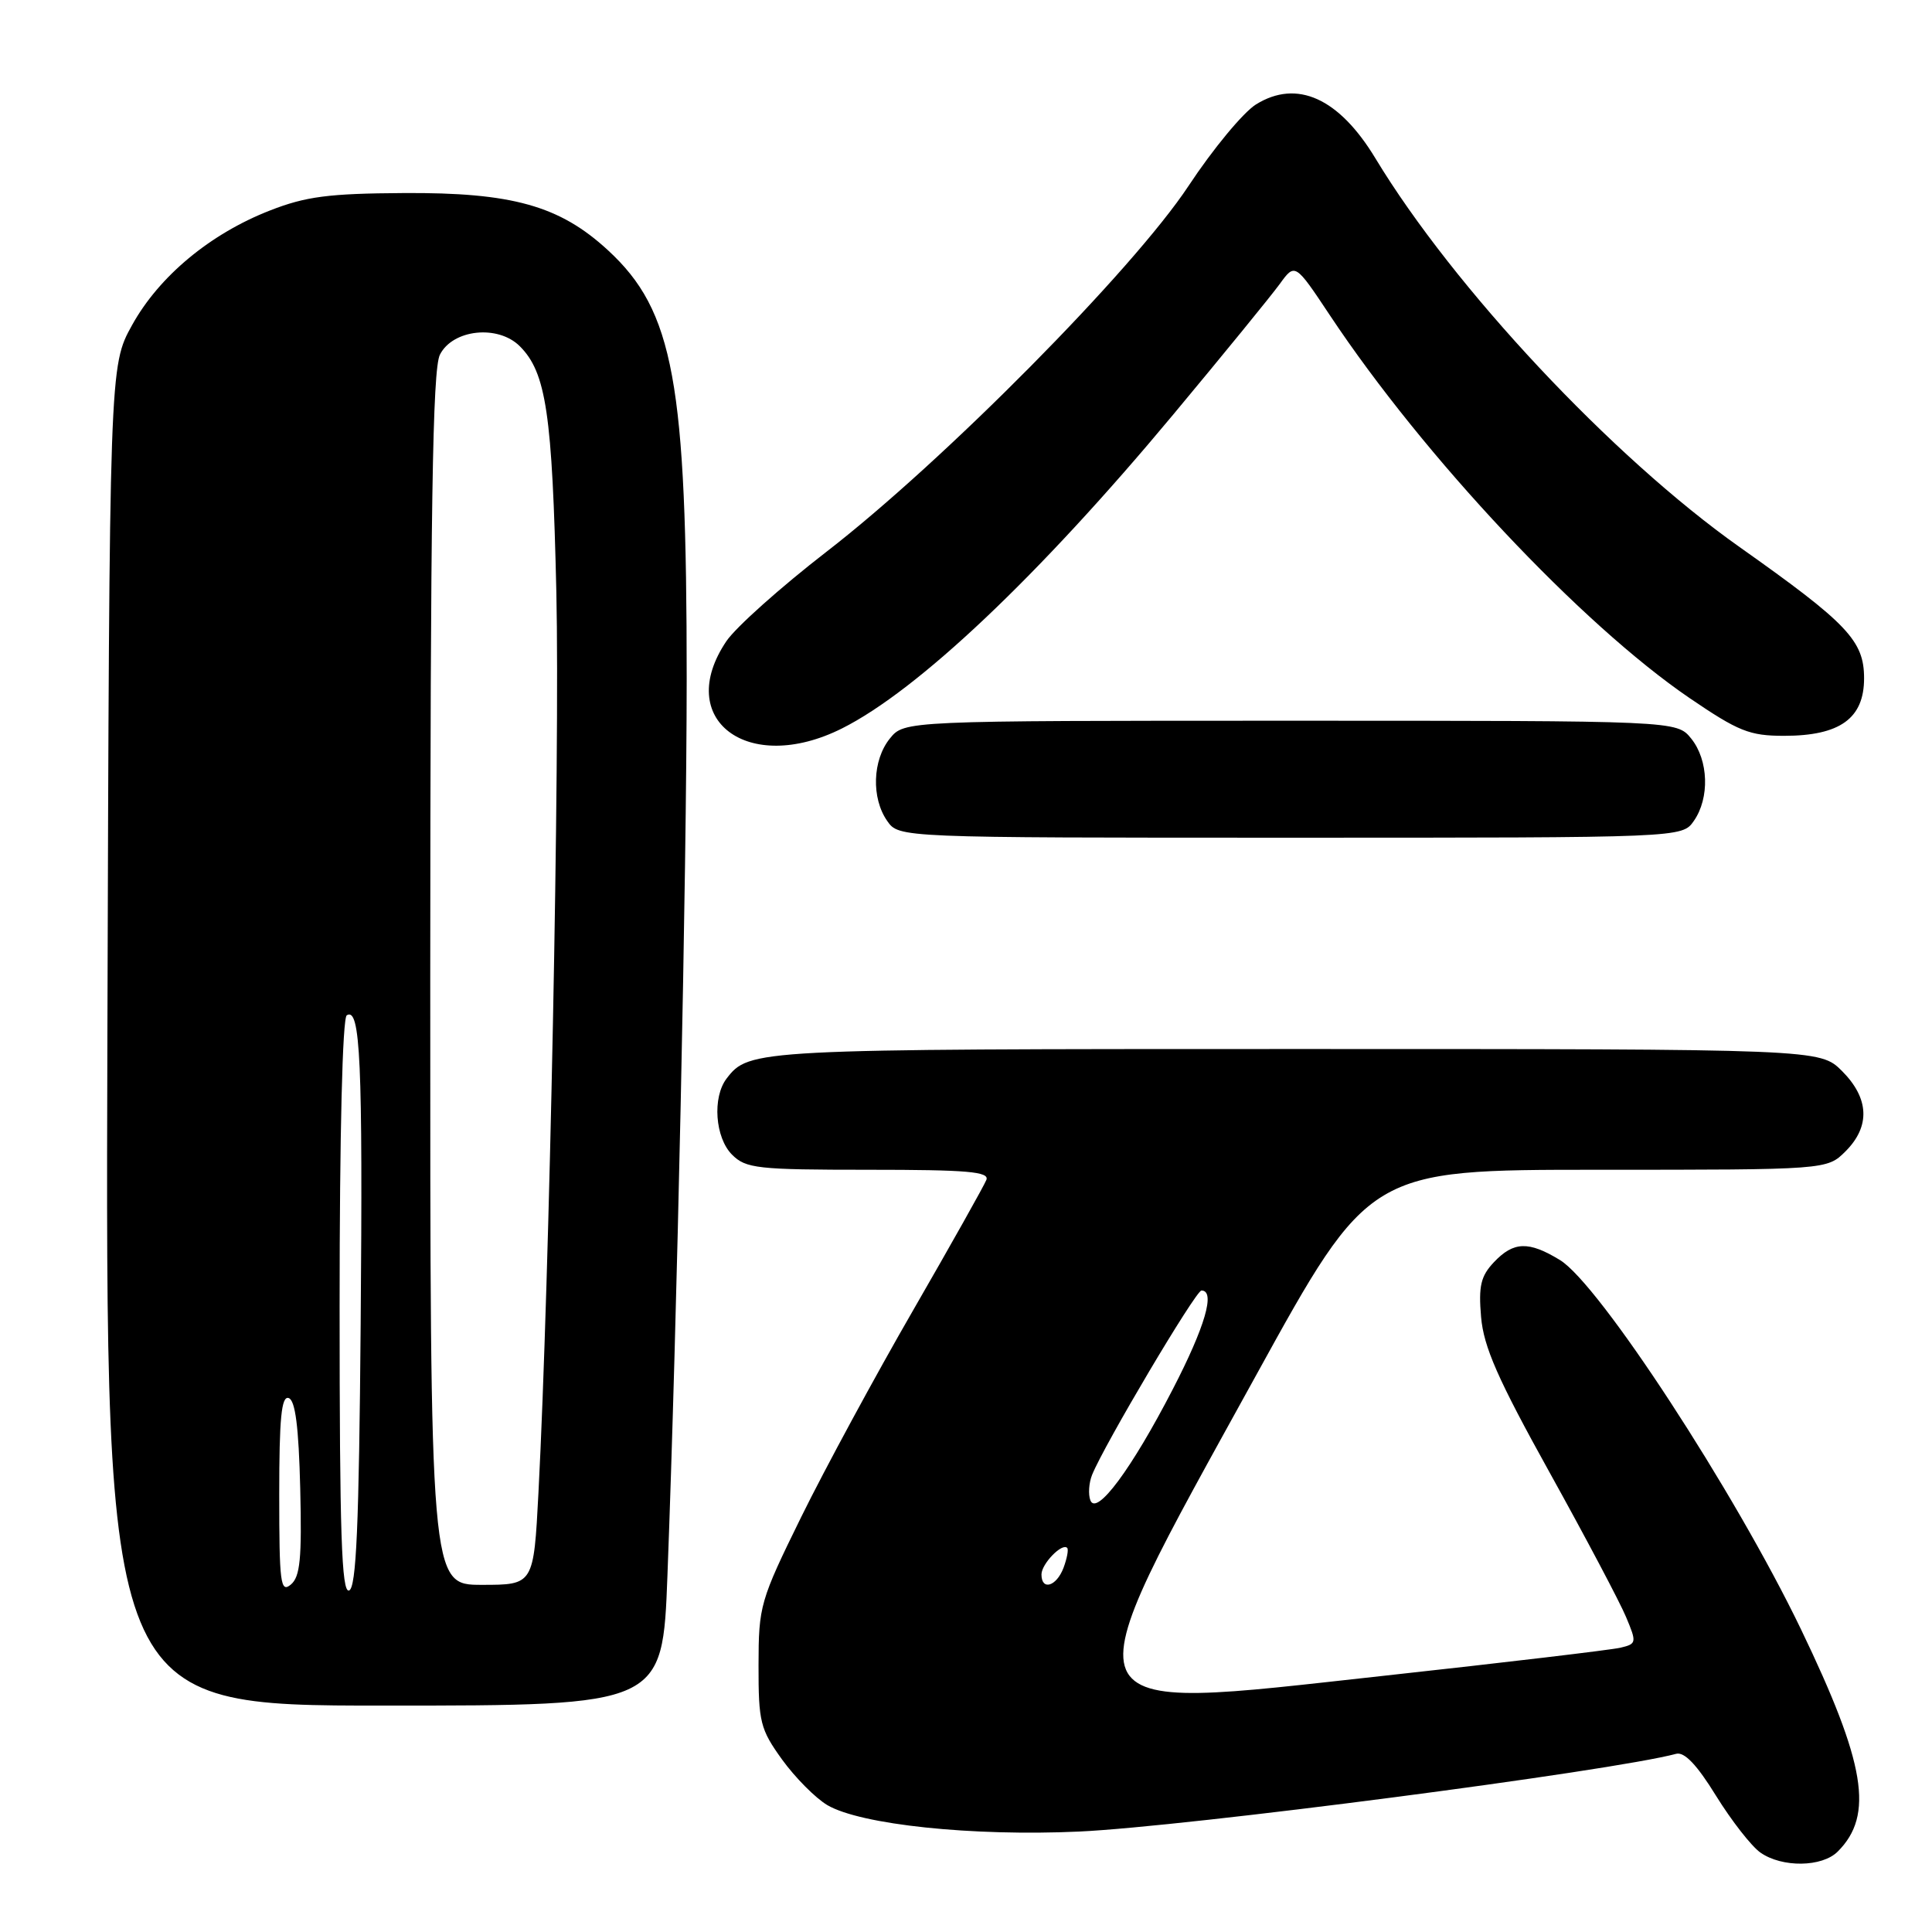 <?xml version="1.0" encoding="UTF-8" standalone="no"?>
<!DOCTYPE svg PUBLIC "-//W3C//DTD SVG 1.1//EN" "http://www.w3.org/Graphics/SVG/1.1/DTD/svg11.dtd" >
<svg xmlns="http://www.w3.org/2000/svg" xmlns:xlink="http://www.w3.org/1999/xlink" version="1.1" viewBox="0 0 256 256">
 <g >
 <path fill="currentColor"
d=" M 243.51 245.34 C 248.34 240.52 247.20 233.68 238.63 215.87 C 229.83 197.61 211.89 170.12 206.70 166.96 C 202.55 164.43 200.56 164.49 197.95 167.25 C 196.21 169.09 195.90 170.41 196.25 174.50 C 196.59 178.47 198.46 182.73 205.33 195.11 C 210.09 203.69 214.65 212.31 215.46 214.26 C 216.89 217.66 216.86 217.82 214.72 218.33 C 213.50 218.62 199.35 220.30 183.27 222.06 C 140.29 226.77 141.00 228.43 166.43 182.25 C 181.44 155.00 181.44 155.00 211.76 155.00 C 242.09 155.00 242.09 155.00 244.55 152.55 C 247.85 149.24 247.68 145.53 244.08 141.92 C 241.15 139.00 241.15 139.00 171.51 139.00 C 99.90 139.00 99.26 139.03 96.28 142.91 C 94.37 145.40 94.75 150.75 97.00 153.00 C 98.83 154.83 100.33 155.00 115.11 155.00 C 128.18 155.00 131.12 155.25 130.70 156.34 C 130.41 157.08 126.05 164.85 121.01 173.59 C 115.96 182.34 109.28 194.68 106.17 201.00 C 100.71 212.11 100.52 212.78 100.51 220.65 C 100.50 228.19 100.73 229.12 103.63 233.15 C 105.36 235.54 108.06 238.26 109.63 239.19 C 114.05 241.78 128.85 243.34 143.00 242.69 C 157.13 242.04 213.55 234.69 222.10 232.39 C 223.19 232.10 224.86 233.85 227.39 237.96 C 229.43 241.25 232.07 244.64 233.27 245.48 C 236.14 247.49 241.44 247.42 243.51 245.34 Z  M 88.44 208.75 C 89.72 174.99 90.98 116.10 90.99 89.97 C 91.00 50.60 89.28 41.20 80.56 33.16 C 74.15 27.25 67.85 25.49 53.50 25.58 C 43.55 25.64 40.52 26.03 35.75 27.90 C 27.84 30.99 21.08 36.61 17.50 43.08 C 14.50 48.50 14.50 48.50 14.23 137.25 C 13.96 226.00 13.96 226.00 50.87 226.00 C 87.79 226.00 87.79 226.00 88.44 208.75 Z  M 224.44 108.78 C 226.56 105.75 226.40 100.72 224.09 97.86 C 222.18 95.50 222.18 95.50 171.00 95.50 C 119.82 95.50 119.82 95.50 117.91 97.86 C 115.60 100.72 115.44 105.75 117.56 108.78 C 119.11 111.00 119.11 111.00 171.00 111.00 C 222.89 111.00 222.89 111.00 224.44 108.78 Z  M 111.55 96.53 C 121.62 91.49 137.64 76.32 155.41 54.99 C 162.06 47.01 168.42 39.21 169.55 37.66 C 171.60 34.83 171.60 34.83 176.22 41.78 C 188.69 60.55 209.52 82.71 223.88 92.50 C 230.36 96.91 231.82 97.50 236.40 97.50 C 243.80 97.50 247.00 95.20 247.00 89.88 C 247.00 84.90 244.83 82.62 230.52 72.50 C 213.63 60.56 192.63 38.14 182.25 20.98 C 177.41 12.98 171.84 10.47 166.42 13.84 C 164.73 14.90 160.71 19.75 157.49 24.63 C 150.14 35.75 125.03 61.12 109.50 73.12 C 103.45 77.80 97.49 83.12 96.25 84.96 C 89.26 95.33 99.09 102.76 111.55 96.53 Z  M 138.00 208.62 C 138.00 207.22 140.75 204.39 141.41 205.11 C 141.61 205.32 141.38 206.51 140.92 207.75 C 139.98 210.22 138.00 210.81 138.00 208.62 Z  M 144.48 198.80 C 144.18 198.02 144.28 196.49 144.71 195.42 C 146.33 191.41 158.44 171.00 159.20 171.00 C 161.08 171.00 159.69 175.78 155.41 184.06 C 149.94 194.66 145.29 200.92 144.48 198.80 Z  M 37.00 198.04 C 37.00 187.92 37.29 184.93 38.25 185.25 C 39.13 185.54 39.58 189.06 39.78 197.18 C 40.01 206.55 39.77 208.94 38.53 209.97 C 37.17 211.10 37.00 209.78 37.00 198.04 Z  M 45.00 173.14 C 45.00 150.22 45.38 134.88 45.95 134.53 C 47.75 133.42 48.08 140.62 47.79 175.42 C 47.57 202.25 47.21 210.43 46.25 210.75 C 45.26 211.08 45.00 203.12 45.00 173.14 Z  M 57.01 129.75 C 57.03 67.28 57.31 48.95 58.29 47.00 C 59.99 43.63 65.99 42.99 68.88 45.88 C 72.37 49.37 73.18 54.81 73.72 78.50 C 74.20 99.86 72.82 169.59 71.35 197.75 C 70.71 210.00 70.71 210.00 63.85 210.00 C 57.00 210.00 57.00 210.00 57.01 129.75 Z "/>
</g>
</svg>